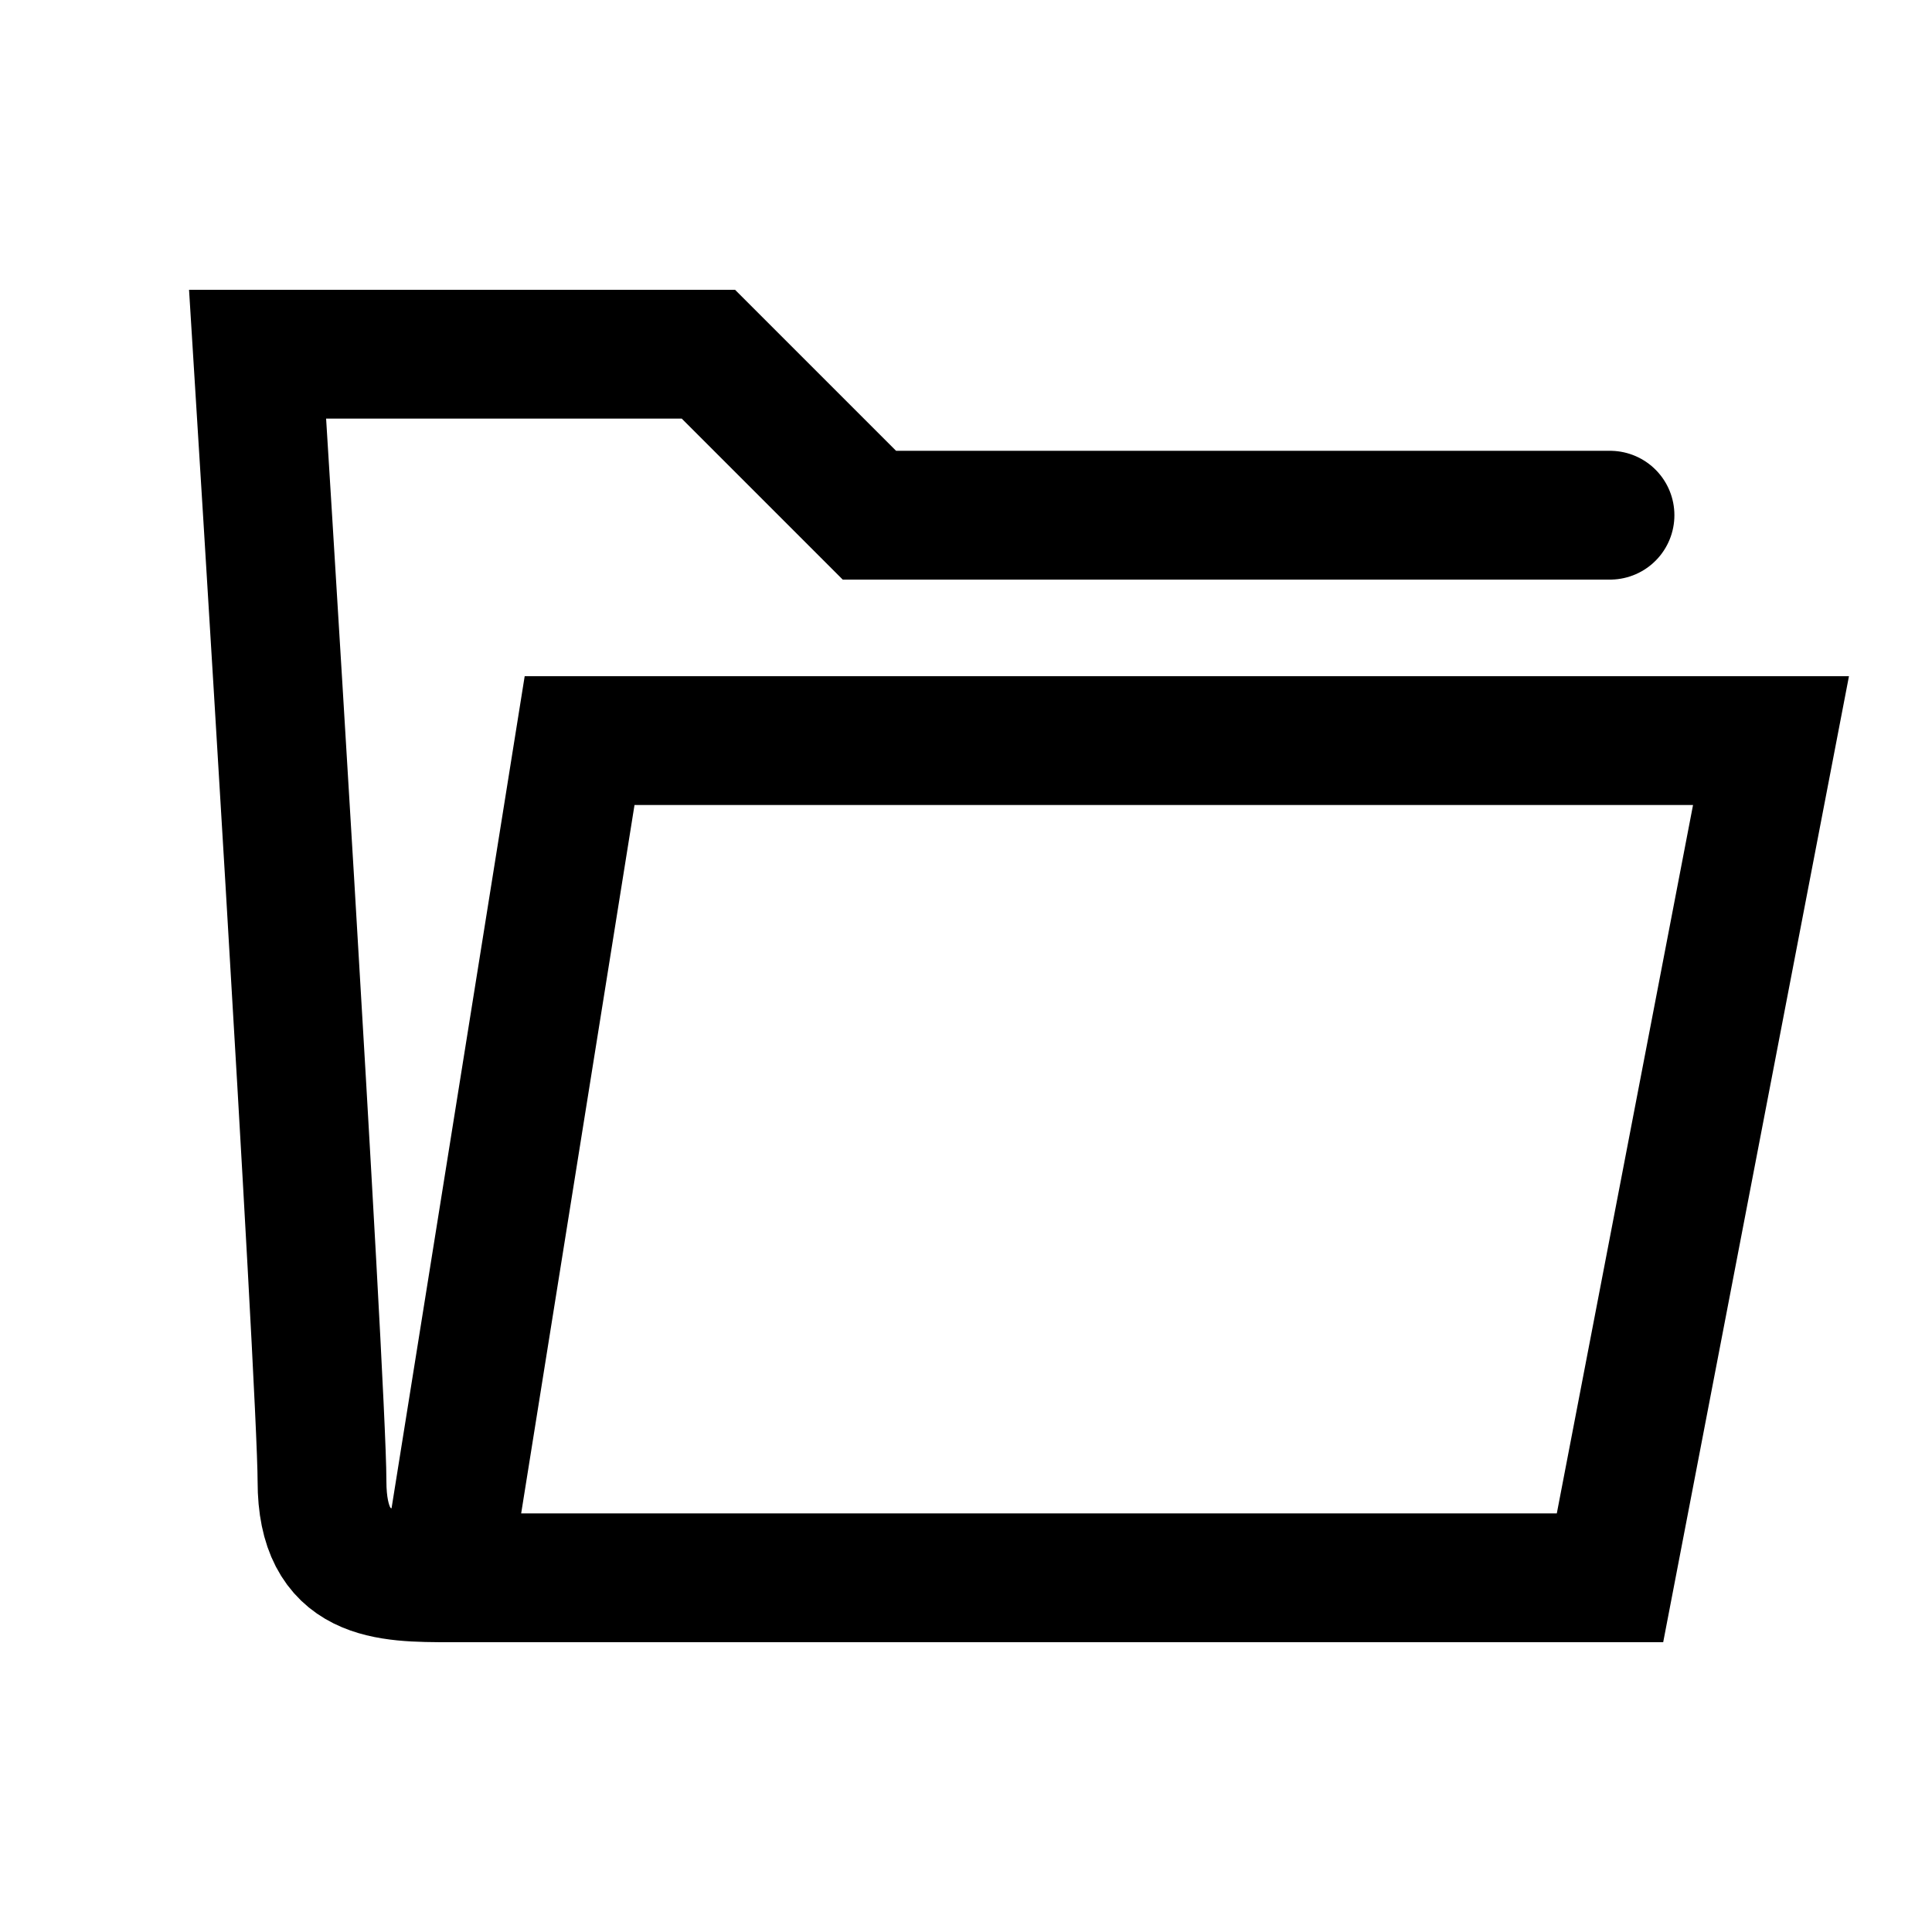 <svg width="30" height="30" viewBox="0 0 30 30" fill="none" xmlns="http://www.w3.org/2000/svg">
<path d="M25 8H13.5L11 5.5H4C4 5.5 5 21.5 5 23C5 24.5 6 24.5 7 24.5C8 24.5 25 24.5 25 24.5L27.5 11.5H9L7 24" stroke="black" stroke-width="2" stroke-linecap="round"/>
</svg>
